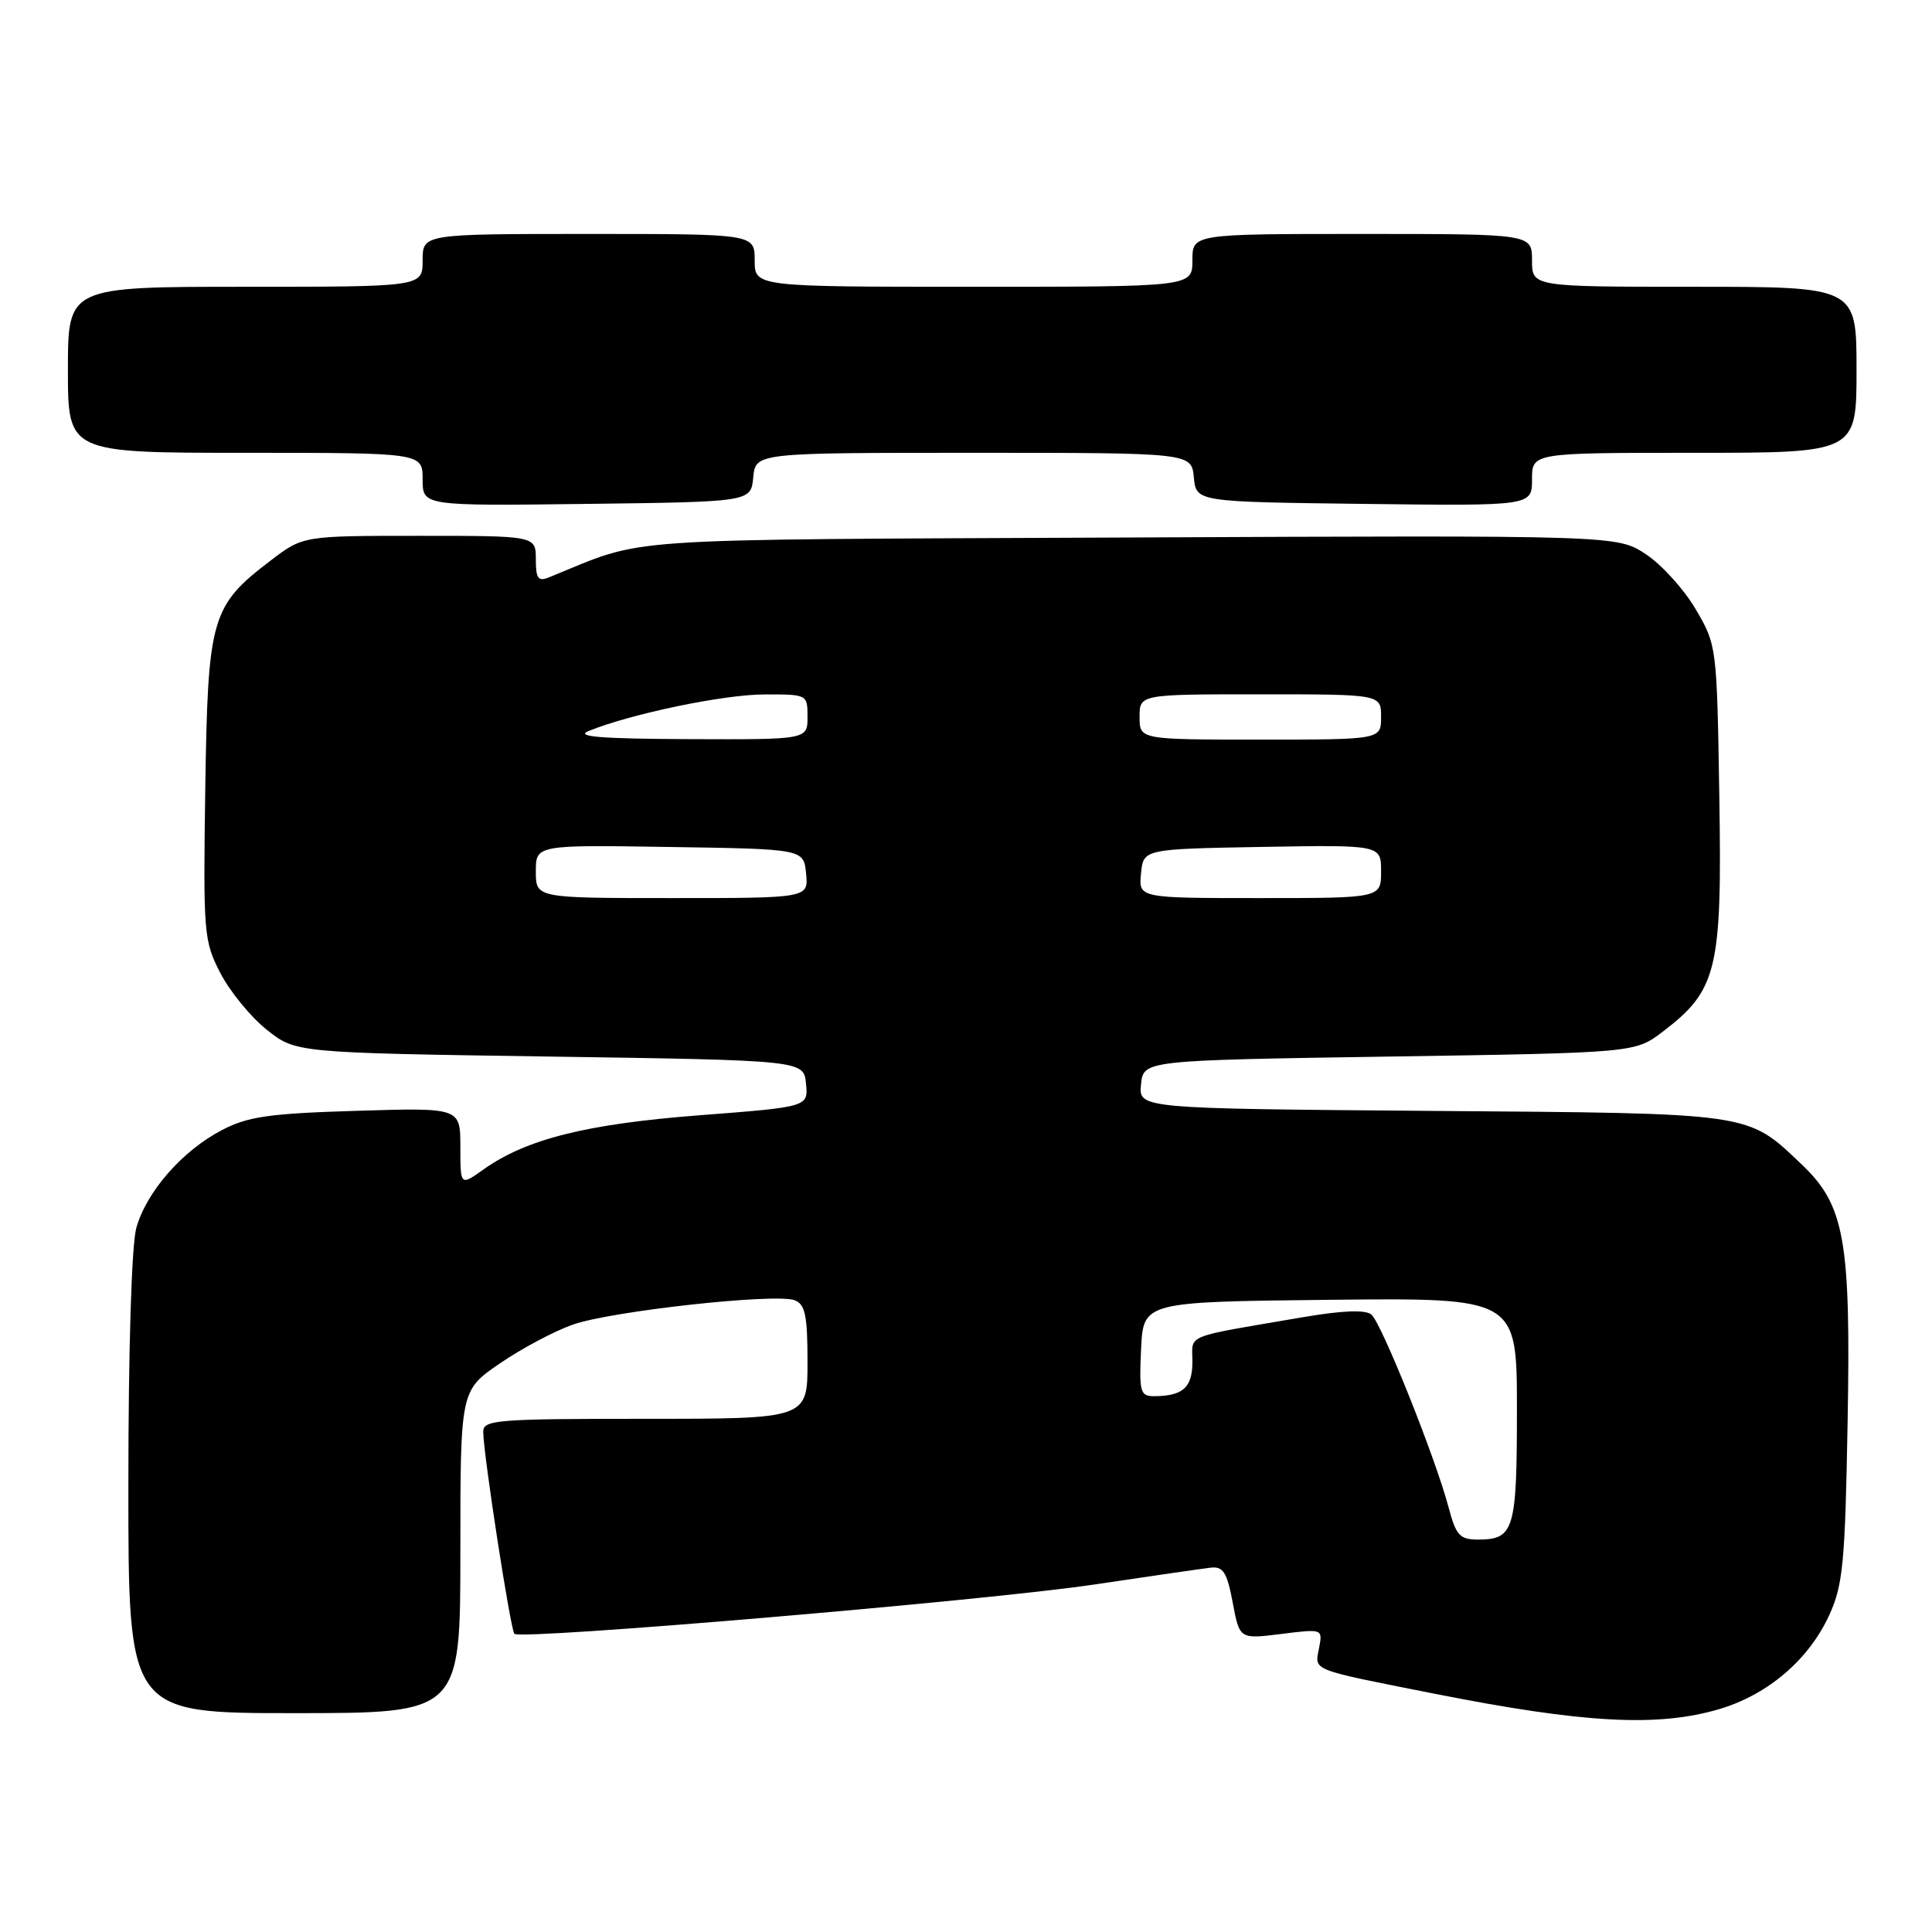 <?xml version="1.0" encoding="UTF-8" standalone="no"?>
<!DOCTYPE svg PUBLIC "-//W3C//DTD SVG 1.1//EN" "http://www.w3.org/Graphics/SVG/1.1/DTD/svg11.dtd" >
<svg xmlns="http://www.w3.org/2000/svg" xmlns:xlink="http://www.w3.org/1999/xlink" version="1.1" viewBox="0 0 256 256">
 <g >
 <path fill="currentColor"
d=" M 227.83 226.46 C 234.27 224.55 239.69 219.90 242.39 214.00 C 244.21 210.02 244.49 207.07 244.82 188.30 C 245.25 164.29 244.42 159.69 238.73 154.29 C 231.43 147.37 232.58 147.53 189.69 147.20 C 150.88 146.89 150.88 146.89 151.19 143.70 C 151.50 140.50 151.50 140.50 184.08 140.00 C 216.66 139.50 216.66 139.50 220.34 136.69 C 227.54 131.20 228.19 128.50 227.82 105.65 C 227.50 85.64 227.48 85.47 224.69 80.73 C 223.15 78.10 220.18 74.82 218.09 73.44 C 214.30 70.93 214.30 70.93 149.90 71.22 C 79.89 71.54 86.02 71.12 72.75 76.50 C 71.31 77.09 71.00 76.67 71.00 74.11 C 71.00 71.00 71.00 71.00 55.58 71.00 C 40.16 71.00 40.16 71.00 35.88 74.26 C 27.96 80.30 27.54 81.77 27.20 104.50 C 26.92 123.71 27.00 124.68 29.20 128.94 C 30.47 131.39 33.23 134.76 35.34 136.44 C 39.18 139.50 39.18 139.50 72.84 140.00 C 106.50 140.50 106.50 140.50 106.80 143.59 C 107.10 146.67 107.10 146.67 92.67 147.78 C 77.65 148.94 69.70 150.94 64.02 154.99 C 61.00 157.14 61.00 157.14 61.00 151.95 C 61.00 146.77 61.00 146.77 47.25 147.19 C 35.67 147.54 32.85 147.94 29.41 149.74 C 24.14 152.49 19.39 157.93 18.06 162.72 C 17.44 164.97 17.01 178.73 17.01 196.75 C 17.00 227.00 17.00 227.00 39.00 227.00 C 61.00 227.00 61.00 227.00 61.00 205.62 C 61.00 184.24 61.00 184.24 66.25 180.65 C 69.14 178.67 73.49 176.36 75.93 175.51 C 81.08 173.71 102.81 171.33 105.30 172.29 C 106.69 172.82 107.00 174.31 107.00 180.47 C 107.00 188.00 107.00 188.00 85.50 188.00 C 65.68 188.00 64.00 188.14 64.03 189.75 C 64.07 192.84 67.65 215.98 68.16 216.49 C 69.00 217.33 130.73 212.09 144.97 209.96 C 152.41 208.85 159.38 207.84 160.47 207.72 C 162.08 207.54 162.60 208.38 163.34 212.35 C 164.25 217.20 164.25 217.20 169.76 216.51 C 175.27 215.82 175.27 215.82 174.78 218.39 C 174.20 221.42 173.44 221.13 190.00 224.41 C 209.85 228.35 219.67 228.88 227.83 226.46 Z  M 99.81 63.25 C 100.13 60.00 100.13 60.00 129.00 60.00 C 157.87 60.00 157.87 60.00 158.19 63.25 C 158.50 66.50 158.50 66.50 180.75 66.77 C 203.00 67.04 203.00 67.04 203.00 63.52 C 203.00 60.00 203.00 60.00 224.50 60.00 C 246.00 60.00 246.00 60.00 246.00 49.00 C 246.00 38.00 246.00 38.00 224.50 38.00 C 203.00 38.00 203.00 38.00 203.00 34.50 C 203.00 31.00 203.00 31.00 180.50 31.00 C 158.00 31.00 158.00 31.00 158.00 34.50 C 158.00 38.00 158.00 38.00 129.00 38.00 C 100.00 38.00 100.00 38.00 100.00 34.50 C 100.00 31.00 100.00 31.00 78.00 31.00 C 56.00 31.00 56.00 31.00 56.00 34.50 C 56.00 38.00 56.00 38.00 32.50 38.00 C 9.00 38.00 9.00 38.00 9.00 49.00 C 9.00 60.00 9.00 60.00 32.50 60.00 C 56.00 60.00 56.00 60.00 56.00 63.52 C 56.00 67.04 56.00 67.04 77.75 66.77 C 99.50 66.50 99.50 66.50 99.81 63.25 Z  M 191.95 199.75 C 190.19 193.11 183.05 175.29 181.71 174.18 C 180.90 173.52 177.84 173.64 172.50 174.56 C 156.61 177.28 158.00 176.72 158.00 180.44 C 158.00 183.87 156.73 185.00 152.87 185.00 C 151.09 185.00 150.93 184.40 151.20 178.75 C 151.50 172.50 151.50 172.50 176.25 172.23 C 201.00 171.97 201.00 171.97 201.00 186.78 C 201.00 202.77 200.63 204.00 195.84 204.00 C 193.43 204.00 192.93 203.45 191.95 199.75 Z  M 71.00 115.48 C 71.00 111.95 71.00 111.95 88.75 112.23 C 106.50 112.50 106.50 112.50 106.81 115.75 C 107.13 119.00 107.13 119.00 89.06 119.00 C 71.00 119.00 71.00 119.00 71.00 115.48 Z  M 151.19 115.75 C 151.50 112.50 151.50 112.50 167.25 112.22 C 183.00 111.95 183.00 111.95 183.00 115.47 C 183.00 119.00 183.00 119.00 166.94 119.00 C 150.87 119.00 150.87 119.00 151.19 115.75 Z  M 78.00 96.86 C 83.62 94.58 95.86 92.03 101.25 92.02 C 106.98 92.00 107.00 92.01 107.00 95.00 C 107.00 98.00 107.00 98.00 91.25 97.94 C 79.57 97.89 76.15 97.61 78.00 96.86 Z  M 151.00 95.00 C 151.00 92.00 151.00 92.00 167.00 92.00 C 183.00 92.00 183.00 92.00 183.00 95.00 C 183.00 98.00 183.00 98.00 167.00 98.00 C 151.00 98.00 151.00 98.00 151.00 95.00 Z "/>
</g>
</svg>